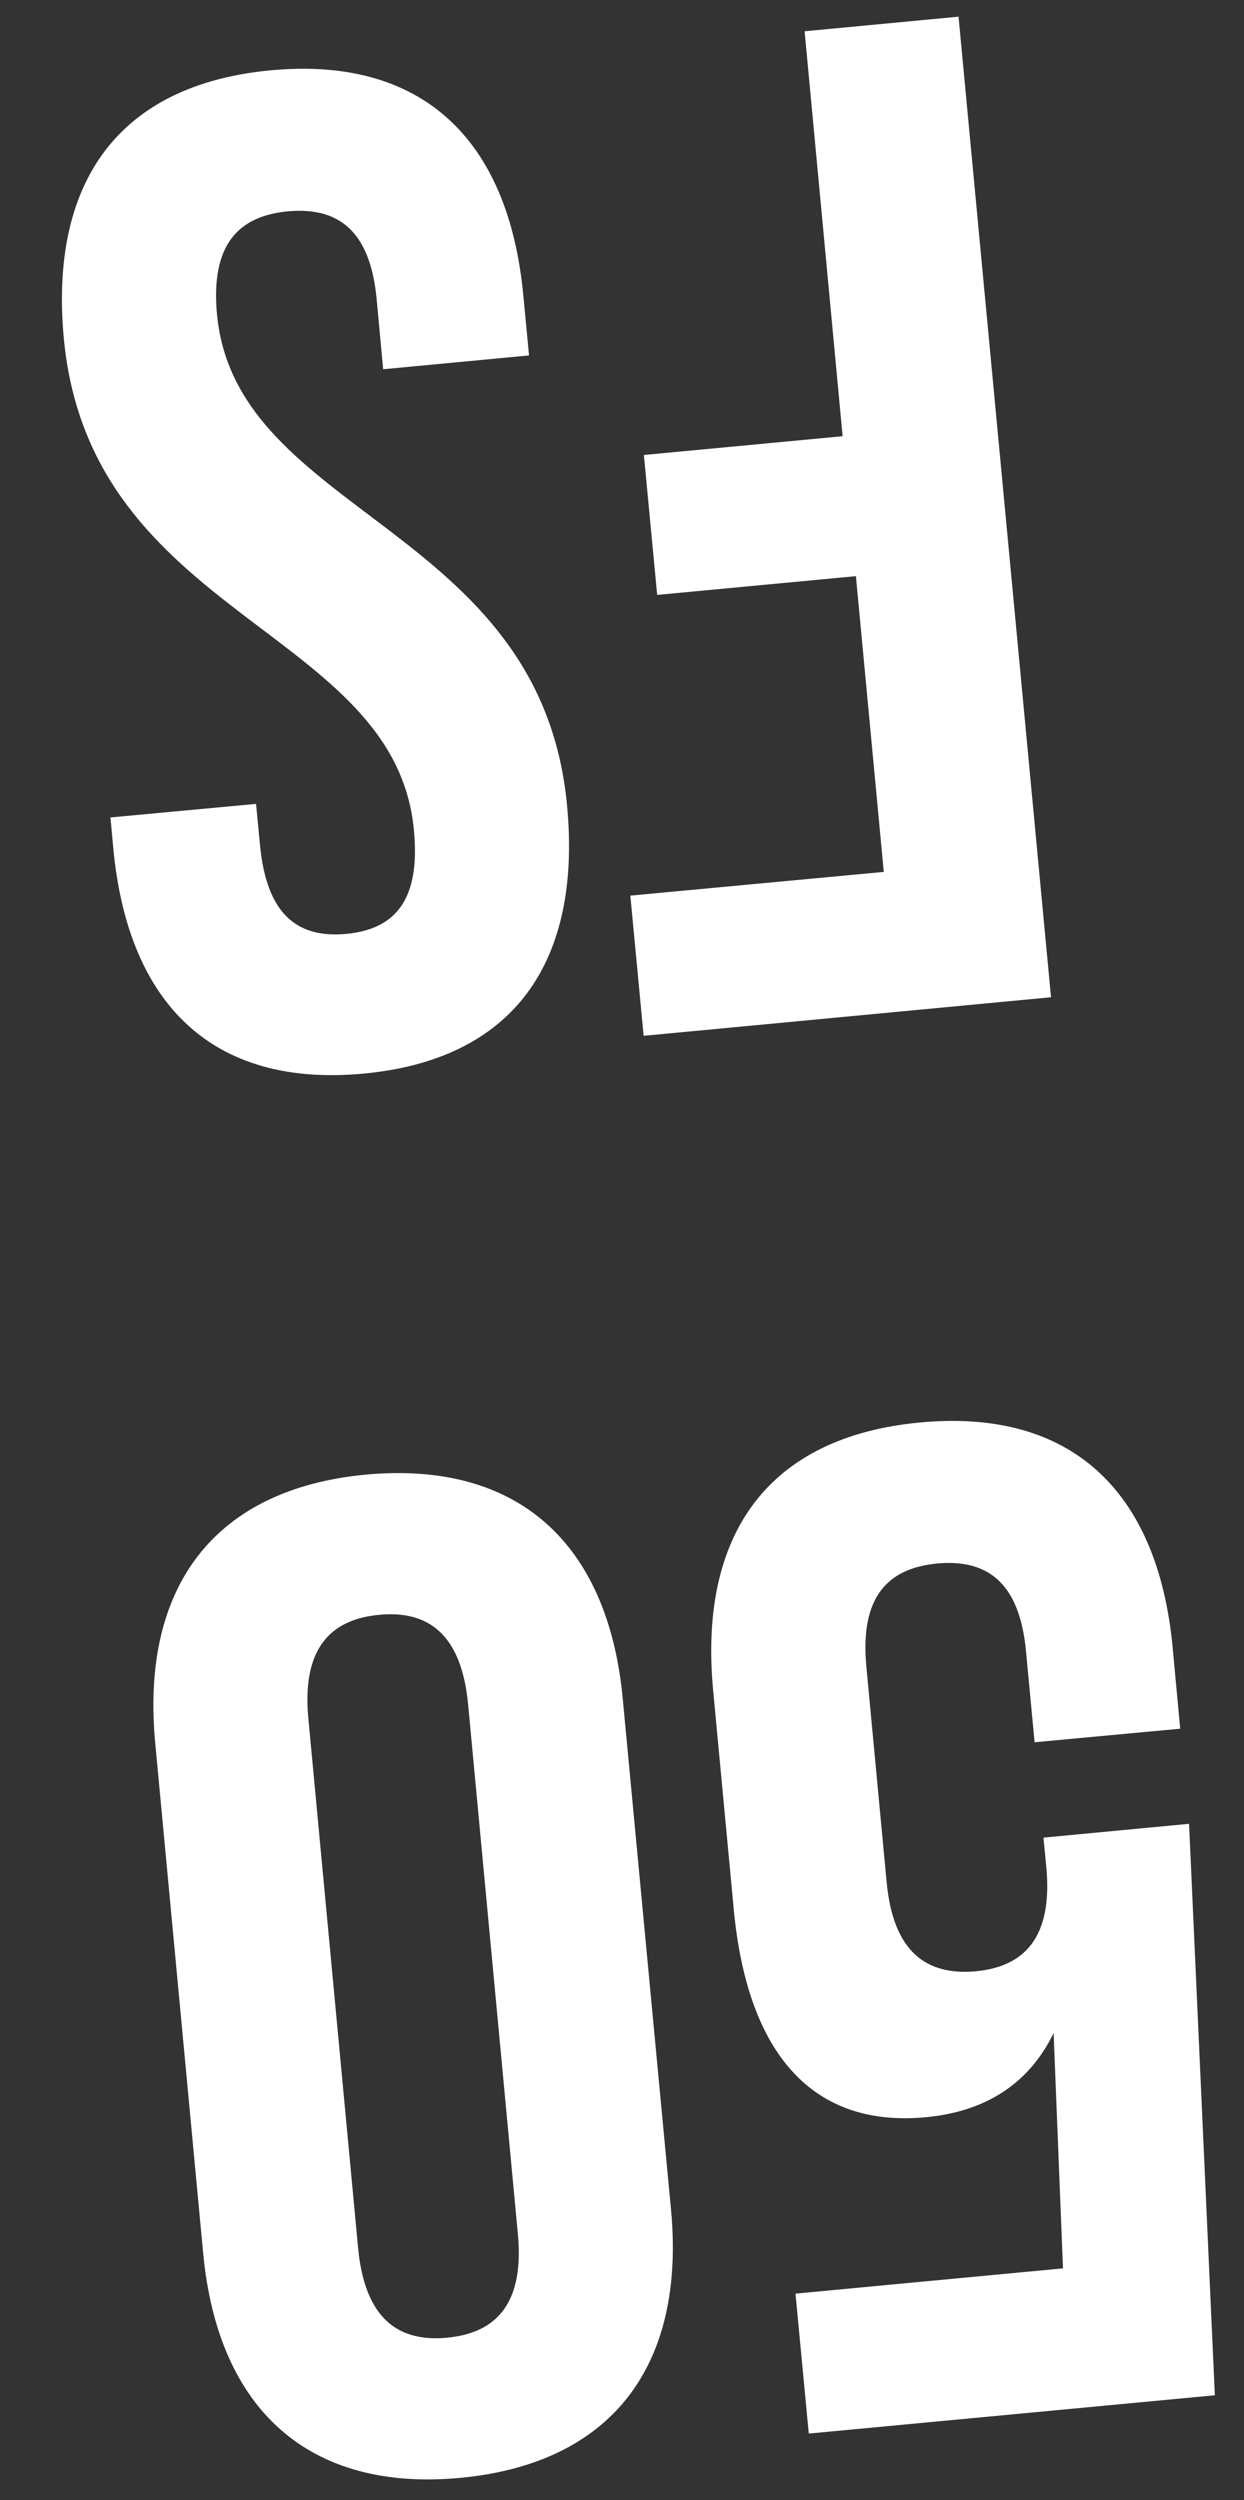  <svg width="47.759" height="95.938" viewBox="0 0 47.759 95.939" fill="none" xmlns="http://www.w3.org/2000/svg" xmlns:xlink="http://www.w3.org/1999/xlink">
                        <rect x="0" y="0" width="47.759" height="95.939" fill="#333333" stroke="none"/>
                        <desc>
                                Created with Pixso.
                        </desc>
                        <defs/>
                        <path id="50 fs" d="M25.76 84.78L23.91 65.21C23.35 59.19 19.85 56.05 14.04 56.59C8.24 57.14 5.39 60.88 5.96 66.9L7.8 86.47C8.37 92.49 11.87 95.63 17.67 95.09C23.48 94.54 26.33 90.8 25.76 84.78ZM39.72 66.86L45.31 66.34L45.02 63.22C44.45 57.2 41.11 54.04 35.31 54.59C29.5 55.14 26.81 58.86 27.38 64.88L28.17 73.27C28.69 78.81 31.19 81.66 35.54 81.25C37.91 81.03 39.54 79.9 40.45 78.02L40.81 87.05L30.54 88.02L31.05 93.39L46.64 91.92L45.65 69.99L40.06 70.52L40.17 71.65C40.42 74.34 39.34 75.47 37.46 75.65C35.57 75.82 34.29 74.91 34.04 72.23L33.26 63.95C33.01 61.26 34.1 60.18 35.98 60C37.86 59.83 39.14 60.68 39.39 63.37L39.72 66.86ZM17.97 65.39L19.88 85.71C20.14 88.4 19.05 89.53 17.17 89.71C15.29 89.89 14.01 88.98 13.75 86.29L11.84 65.97C11.58 63.28 12.67 62.15 14.55 61.97C16.43 61.79 17.71 62.7 17.97 65.39ZM13.96 41.2C19.71 40.66 22.34 36.94 21.77 30.91C20.76 20.16 9.06 19.8 8.33 12.06C8.08 9.37 9.17 8.29 11.05 8.11C12.93 7.94 14.21 8.79 14.46 11.48L14.71 14.17L20.31 13.64L20.09 11.33C19.52 5.31 16.18 2.15 10.38 2.7C4.57 3.25 1.89 6.97 2.45 12.99C3.47 23.75 15.16 24.11 15.89 31.85C16.15 34.54 15.17 35.66 13.29 35.84C11.41 36.01 10.23 35.09 9.98 32.41L9.83 30.85L4.24 31.37L4.35 32.56C4.92 38.58 8.2 41.74 13.96 41.2ZM32.86 22.11L33.93 33.46L24.2 34.37L24.71 39.75L40.35 38.27L36.8 0.64L30.89 1.2L32.35 16.74L24.72 17.46L25.23 22.83L32.86 22.11Z" fill="#FFFFFF" fill-opacity="1" fill-rule="evenodd"/>
                    </svg>